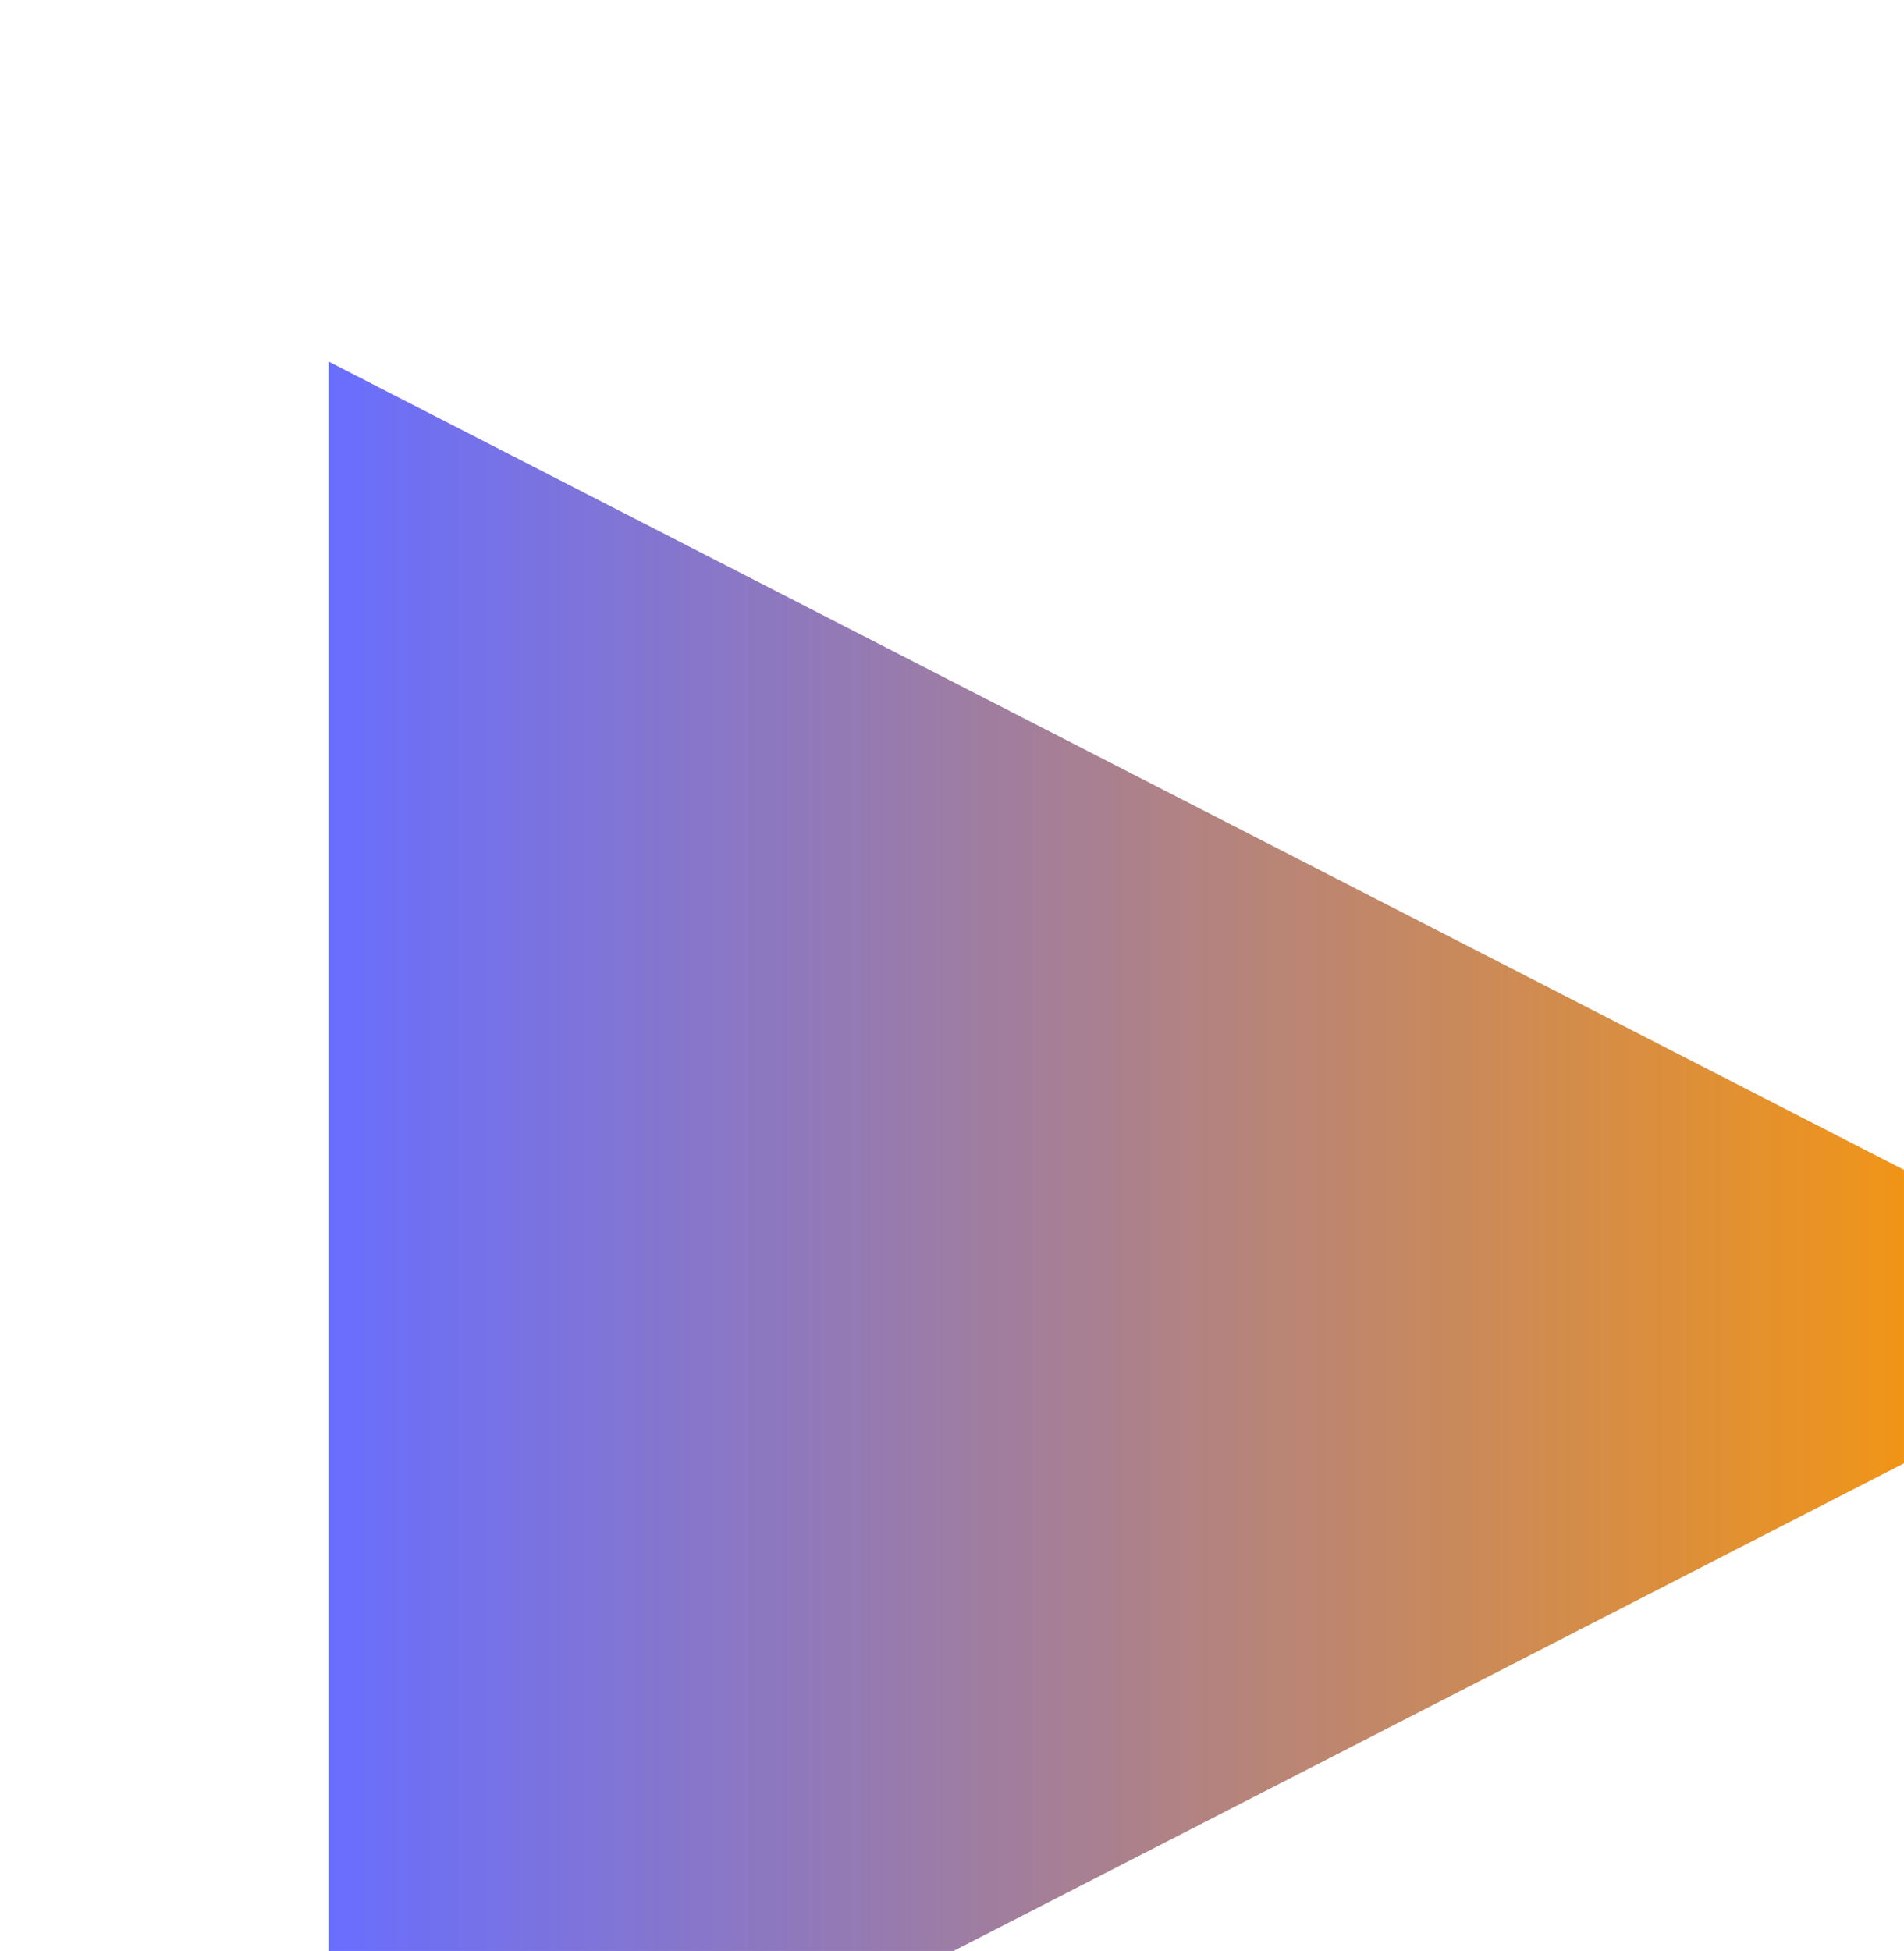 <svg width="41" height="42" viewBox="0 0 41 42" fill="none" xmlns="http://www.w3.org/2000/svg">
<g filter="url(#filter0_i_12_87)">
<path d="M40.158 21.343L0.077 41.902V0.784L40.158 21.343Z" fill="url(#paint0_linear_12_87)"/>
</g>
<defs>
<filter id="filter0_i_12_87" x="0.077" y="0.783" width="44.081" height="45.118" filterUnits="userSpaceOnUse" color-interpolation-filters="sRGB">
<feFlood flood-opacity="0" result="BackgroundImageFix"/>
<feBlend mode="normal" in="SourceGraphic" in2="BackgroundImageFix" result="shape"/>
<feColorMatrix in="SourceAlpha" type="matrix" values="0 0 0 0 0 0 0 0 0 0 0 0 0 0 0 0 0 0 127 0" result="hardAlpha"/>
<feOffset dx="7" dy="7"/>
<feGaussianBlur stdDeviation="2"/>
<feComposite in2="hardAlpha" operator="arithmetic" k2="-1" k3="1"/>
<feColorMatrix type="matrix" values="0 0 0 0 0 0 0 0 0 0 0 0 0 0 0 0 0 0 0.25 0"/>
<feBlend mode="normal" in2="shape" result="effect1_innerShadow_12_87"/>
</filter>
<linearGradient id="paint0_linear_12_87" x1="37.243" y1="21.343" x2="-0.166" y2="21.343" gradientUnits="userSpaceOnUse">
<stop stop-color="#FF9900"/>
<stop offset="1" stop-color="#5E64FF" stop-opacity="0.94"/>
</linearGradient>
</defs>
</svg>
